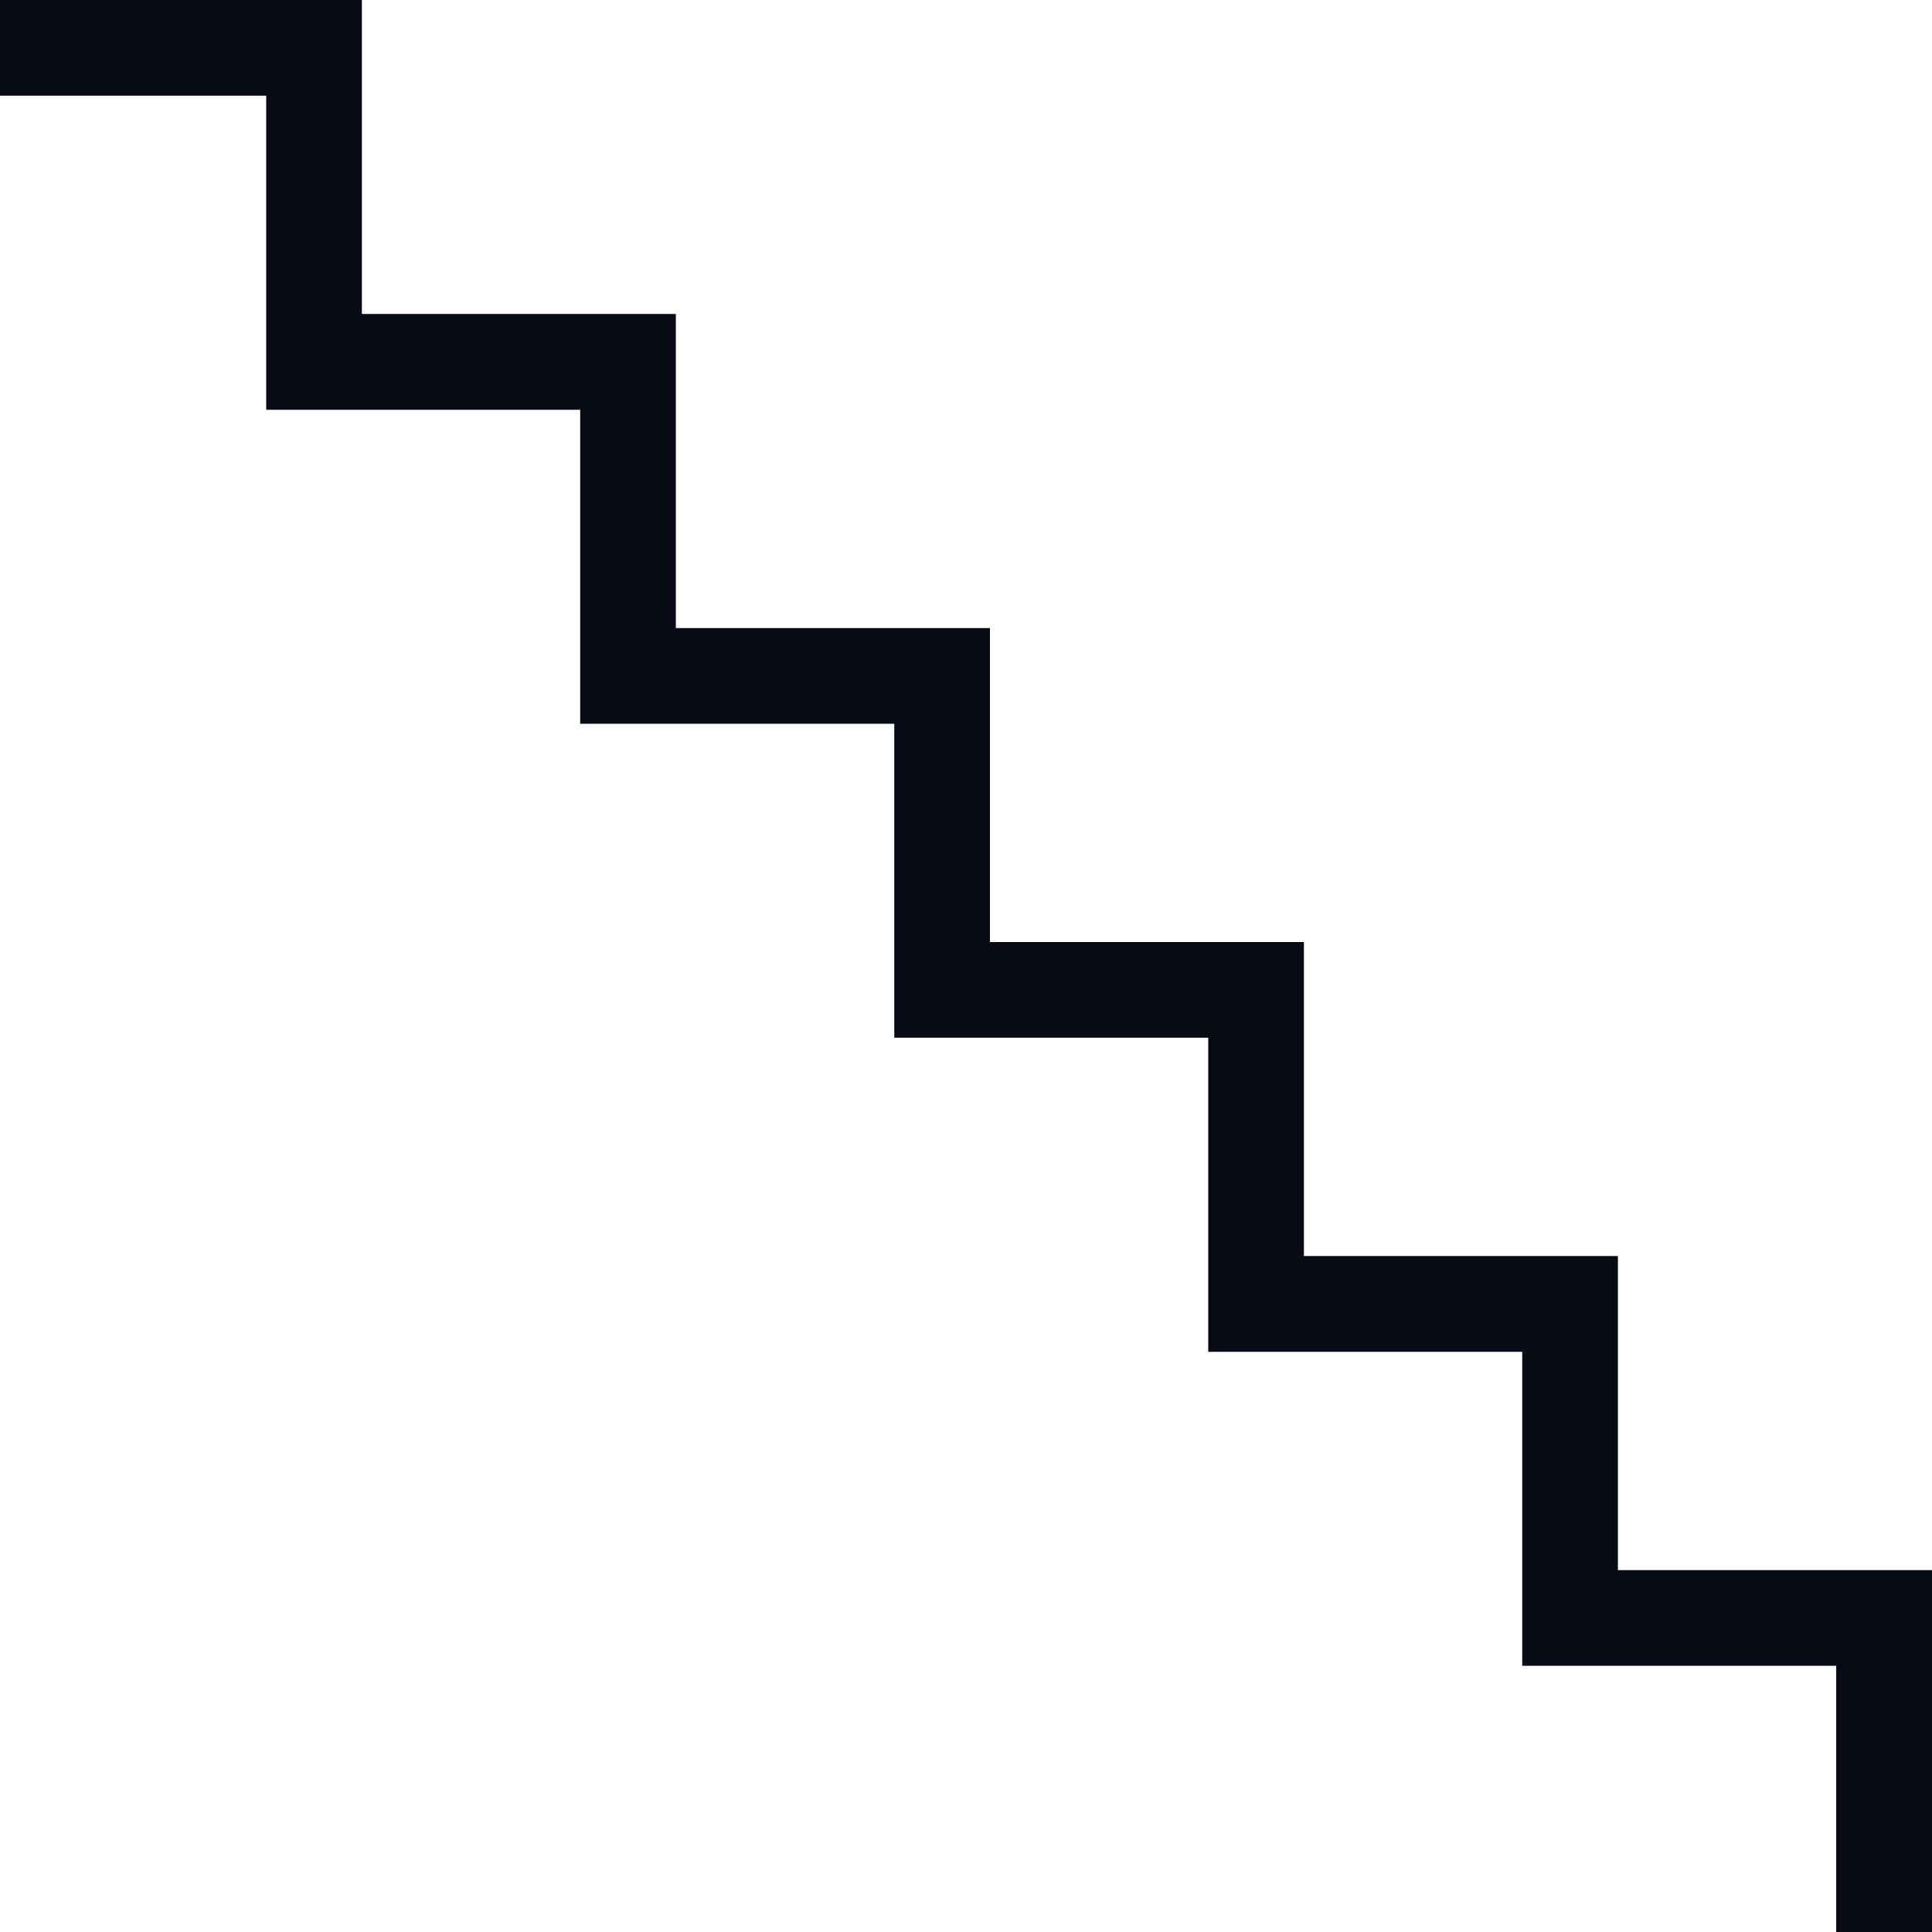 <?xml version="1.0" encoding="UTF-8"?>
<svg id="Layer_2" data-name="Layer 2" xmlns="http://www.w3.org/2000/svg" viewBox="0 0 160.54 160.54">
  <defs>
    <style>
      .cls-1 {
        fill: #080a16;
      }
    </style>
  </defs>
  <g id="Calque_1" data-name="Calque 1">
    <polygon class="cls-1" points="160.54 160.54 152.58 160.54 152.58 138.42 126.49 138.42 126.49 112.33 100.4 112.33 100.4 86.23 74.31 86.23 74.31 60.14 48.21 60.14 48.21 34.05 22.12 34.05 22.12 7.95 0 7.95 0 0 30.07 0 30.07 26.09 56.16 26.09 56.16 52.19 82.26 52.19 82.26 78.28 108.35 78.28 108.35 104.37 134.44 104.37 134.44 130.47 160.54 130.47 160.54 160.54"/>
  </g>
</svg>